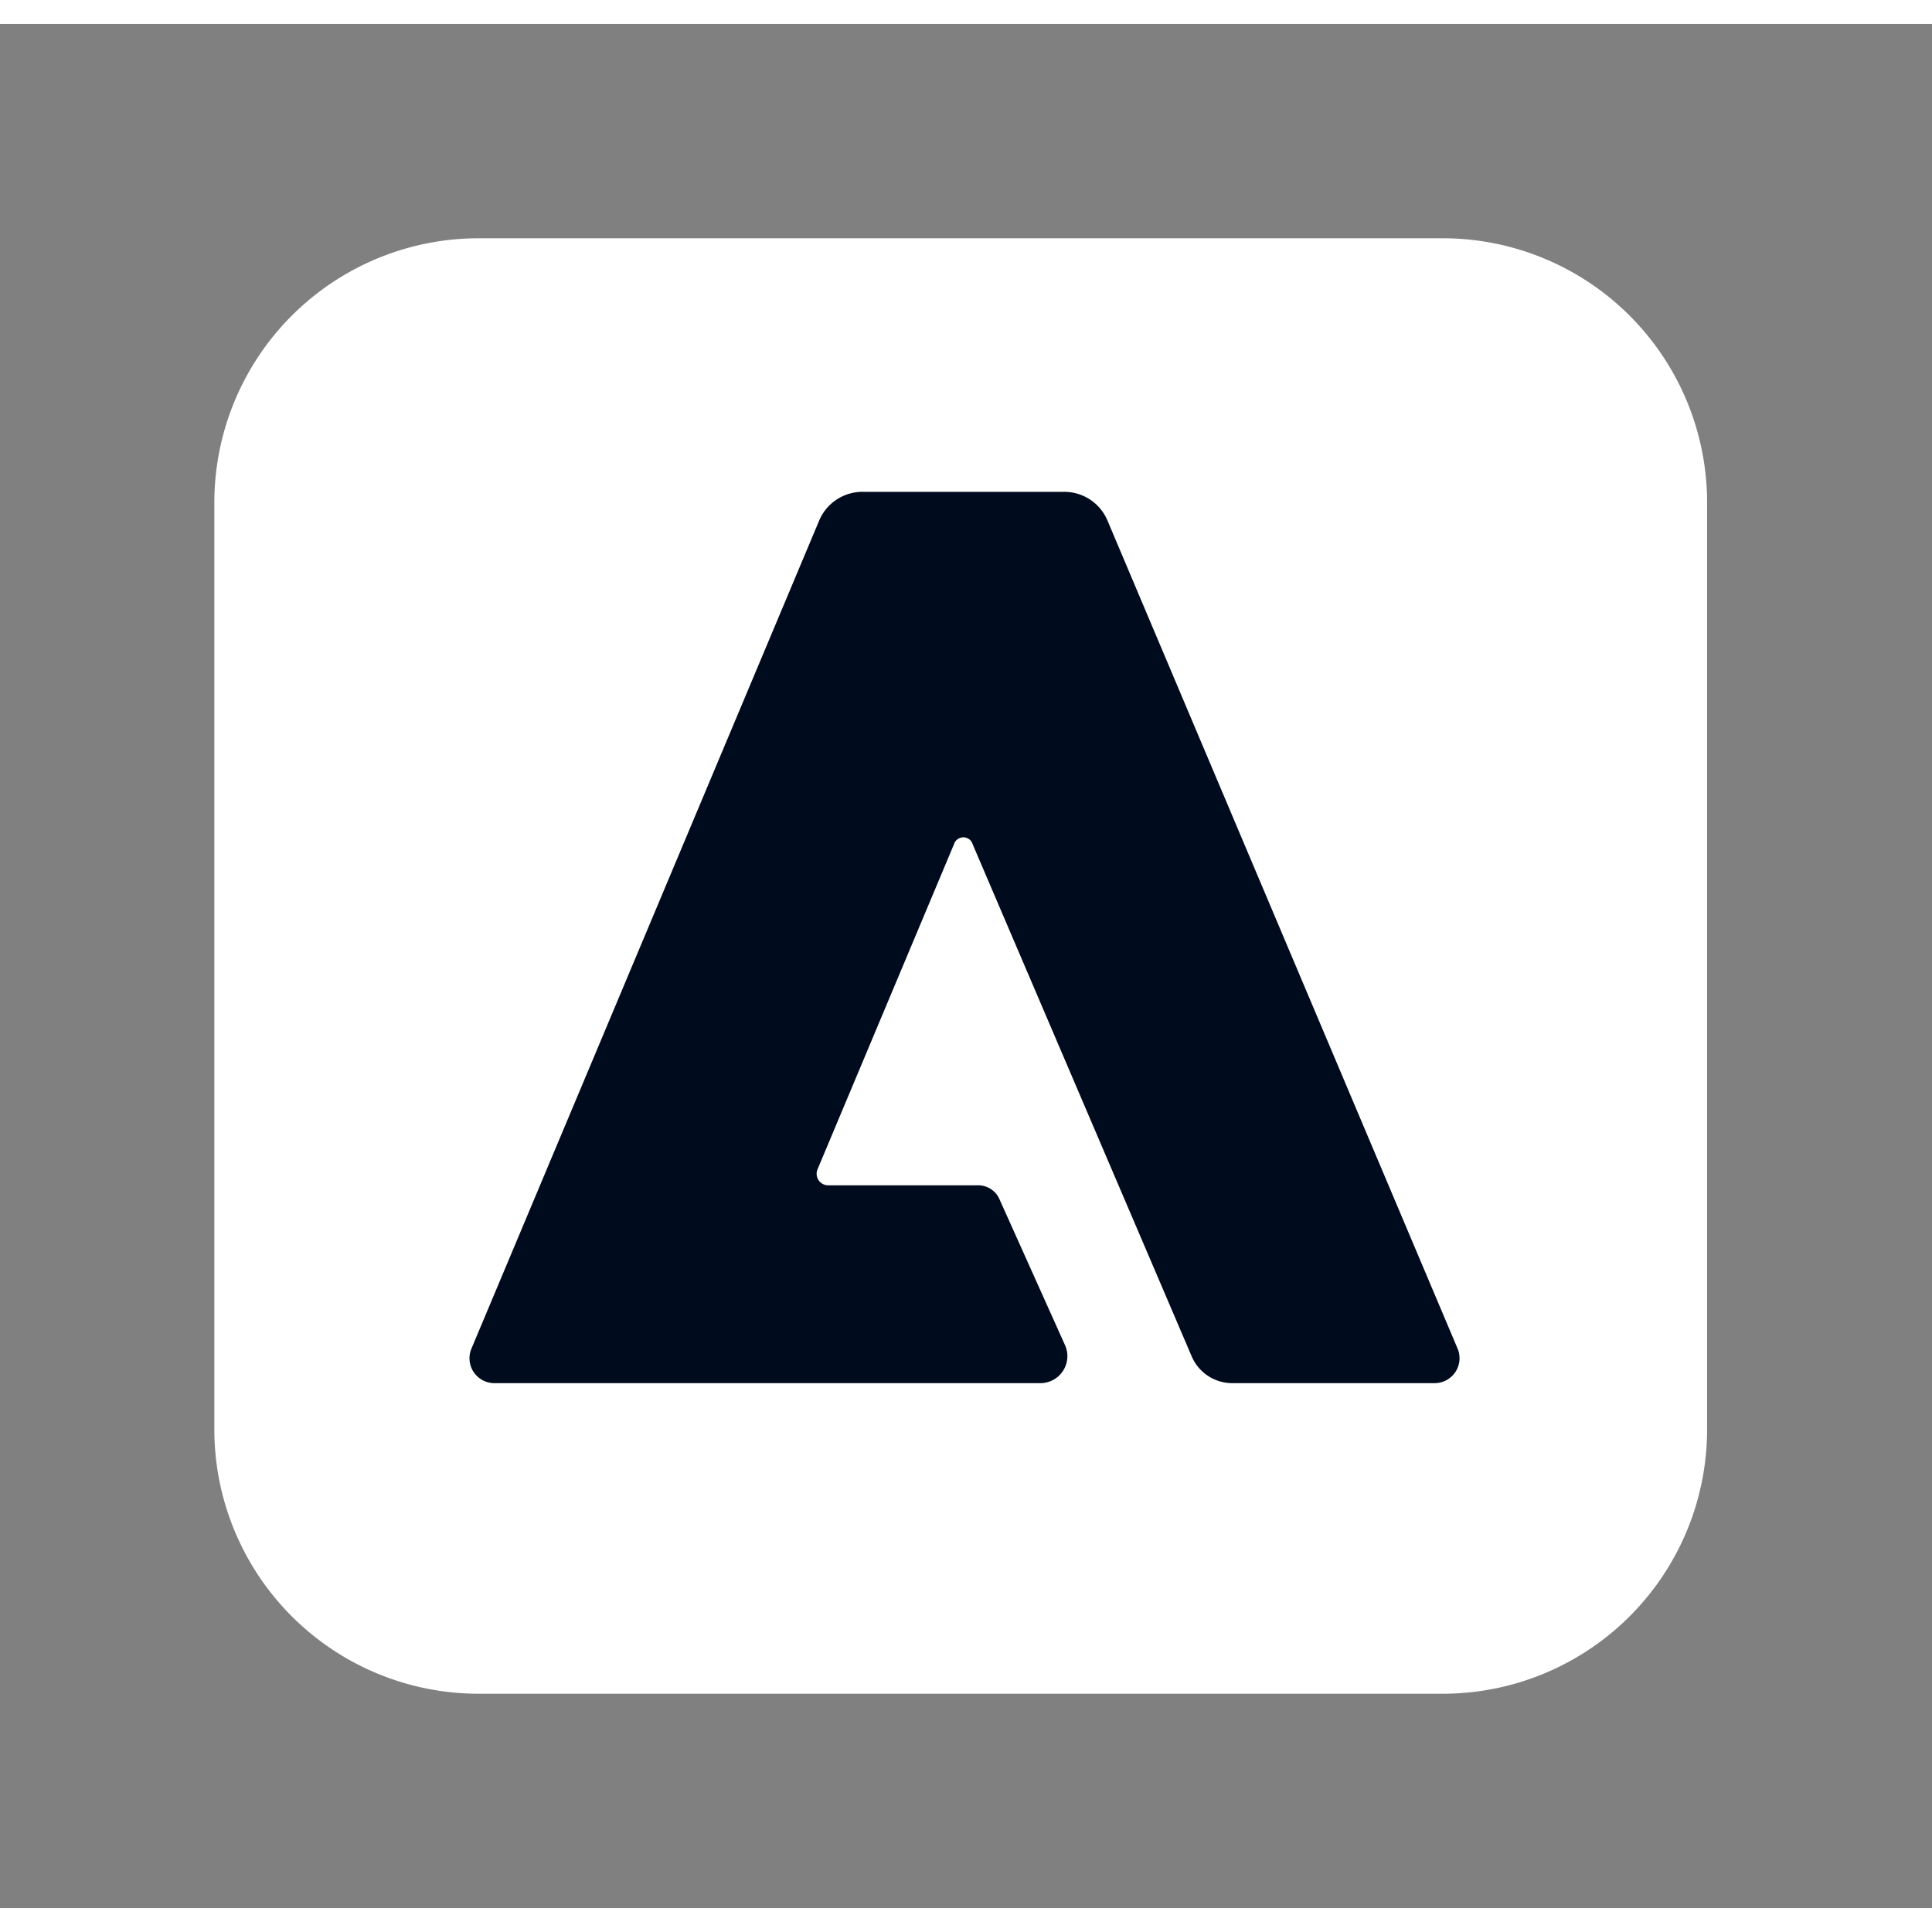 <svg xmlns="http://www.w3.org/2000/svg" width="200" height="200" class="icon" viewBox="0 0 1050 1024"><rect x="0" y="0" width="1050" height="1024" fill="#808080" stroke="none"/><path fill="#FFF" d="M260.166 116.492h523.95a143.674 143.674 0 0 1 143.653 143.674v503.668a143.674 143.674 0 0 1-143.653 143.674h-523.95a143.674 143.674 0 0 1-143.674-143.674V260.166a143.654 143.654 0 0 1 143.633-143.674z"/><path fill="#000B1D" d="M779.809 738.71H670.16a24 24 0 0 1-22.484-14.508l-119.027-278.3a5.254 5.254 0 0 0-6.477-3.639l-.116.039a5.254 5.254 0 0 0-3.561 3.469l-74.175 176.7a6.284 6.284 0 0 0 3.346 8.234l.015.007a6.33 6.33 0 0 0 2.443.481h81.536a12.573 12.573 0 0 1 11.577 7.673l35.691 79.448a14.657 14.657 0 0 1-7.757 19.223l-.02.007a14.615 14.615 0 0 1-5.715 1.166H268.61a13.519 13.519 0 0 1-12.35-18.858l188.807-449.615a25.538 25.538 0 0 1 24.088-15.934h108.897a25.495 25.495 0 0 1 23.98 15.934l190.103 449.615a13.534 13.534 0 0 1-12.326 18.858z"/></svg>